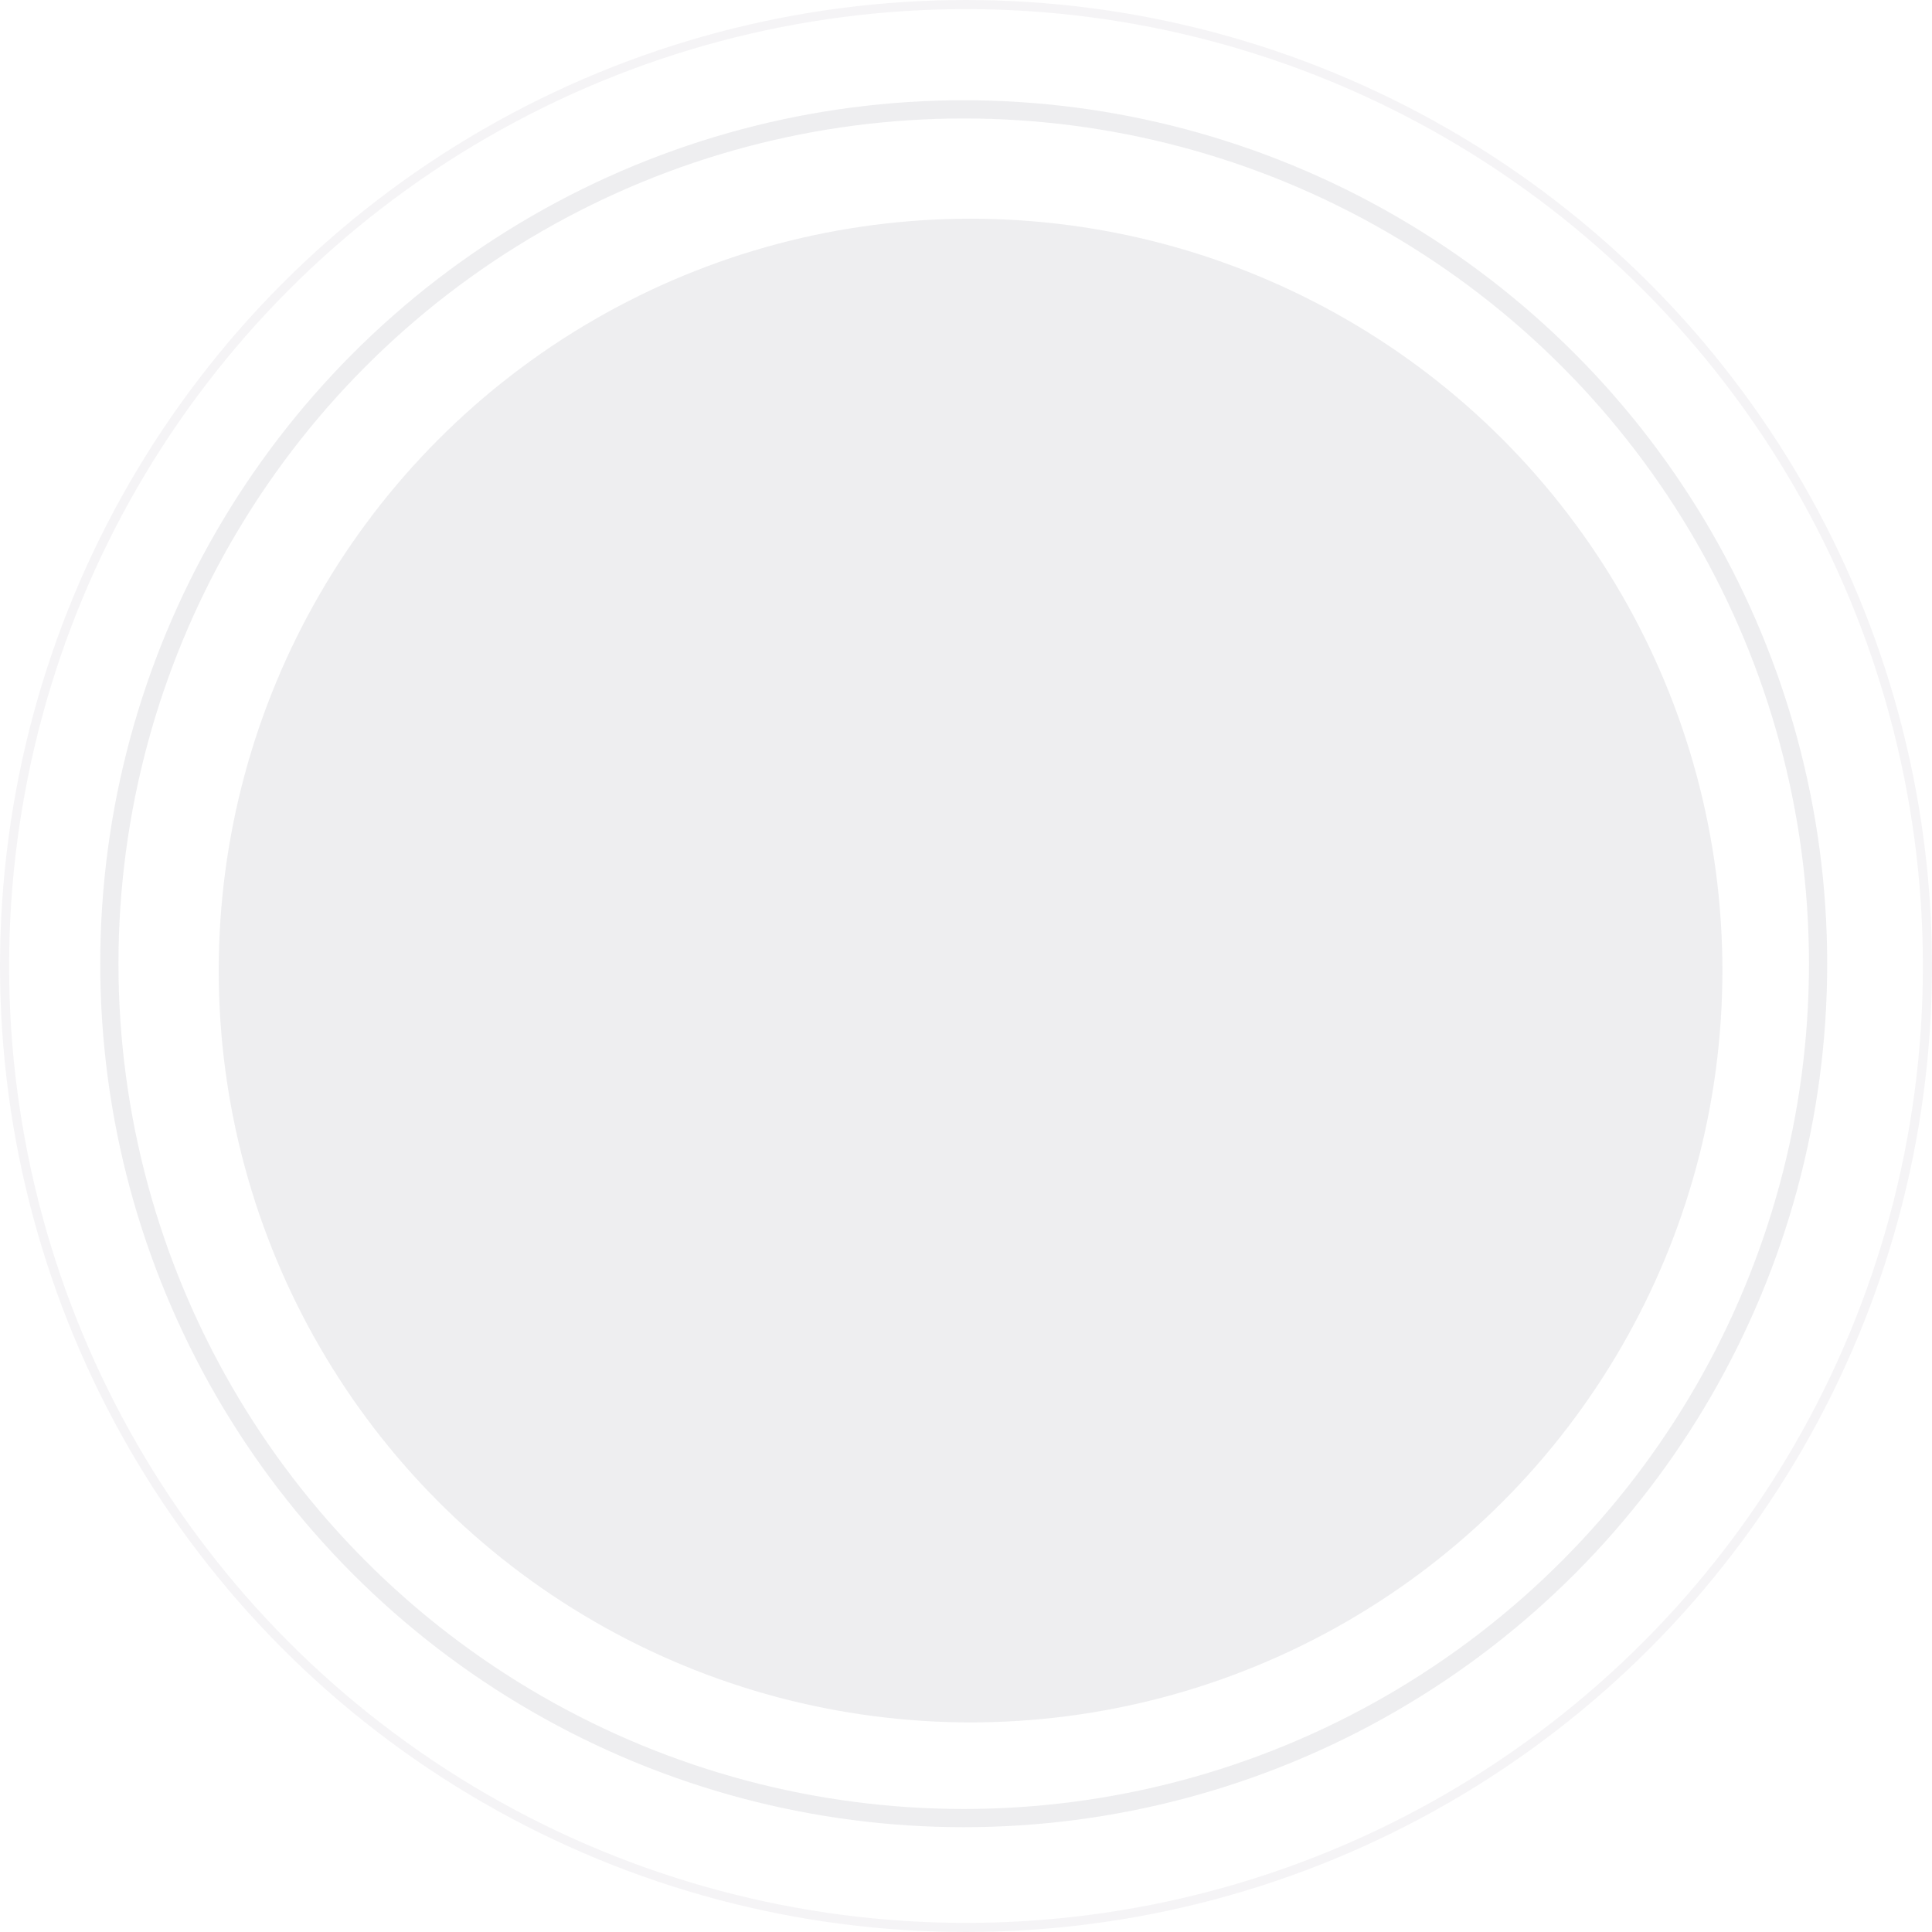 <?xml version="1.0" encoding="UTF-8"?>
<svg width="424px" height="424px" viewBox="0 0 424 424" version="1.1" xmlns="http://www.w3.org/2000/svg" xmlns:xlink="http://www.w3.org/1999/xlink">
    <!-- Generator: Sketch 51 (57462) - http://www.bohemiancoding.com/sketch -->
    <title>features-bg</title>
    <desc>Created with Sketch.</desc>
    <defs></defs>
    <g id="landing-page" stroke="none" stroke-width="1" fill="none" fill-rule="evenodd">
        <g transform="translate(-508, -1612)" id="section-features">
            <g transform="translate(0, 1348)">
                <g id="Group-2" transform="translate(509, 265)">
                    <g id="features-bg">
                        <circle id="Oval-3" stroke-opacity="0.05" stroke="#2C263F" stroke-width="2" cx="211" cy="211" r="211"></circle>
                        <circle id="Oval-3" stroke-opacity="0.08" stroke="#2C263F" stroke-width="4" cx="210.5" cy="210.5" r="187.5"></circle>
                        <circle id="Oval-3" fill-opacity="0.08" fill="#2C263F" cx="212" cy="212" r="165"></circle>
                    </g>
                </g>
            </g>
        </g>
    </g>
</svg>